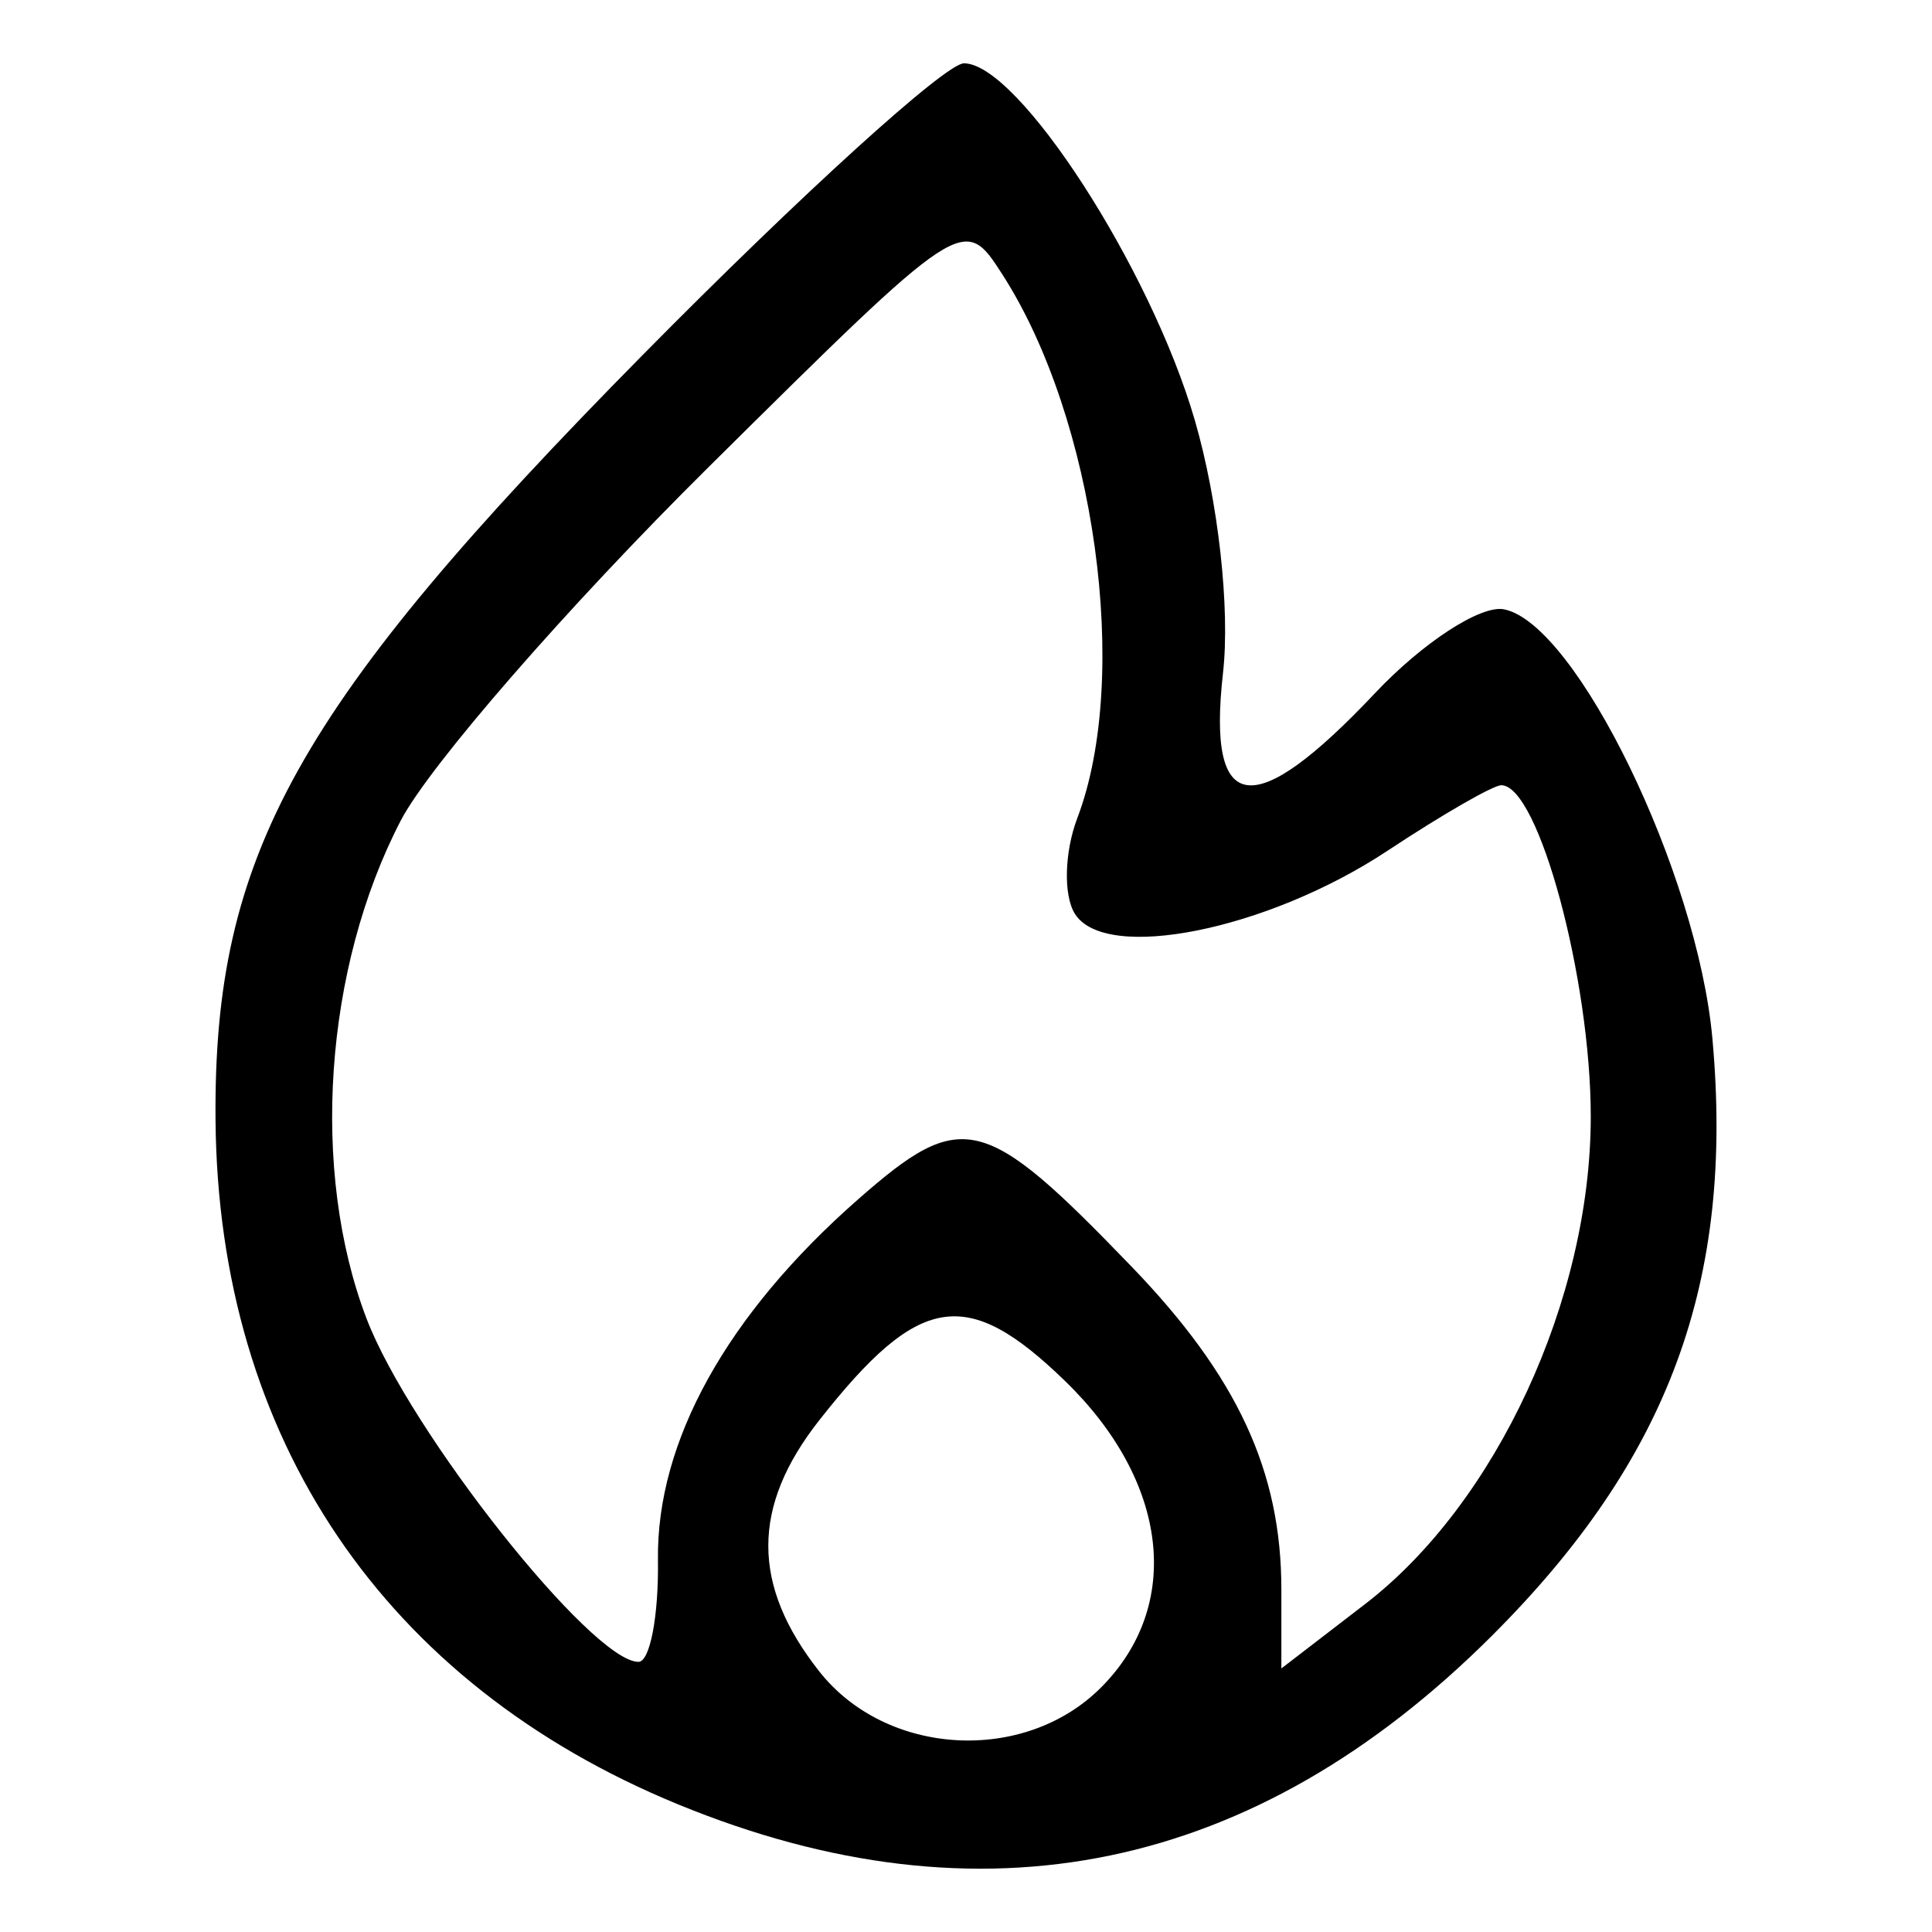 <?xml version="1.0" encoding="UTF-8" standalone="no"?>
<svg
   xmlns:dc="http://purl.org/dc/elements/1.1/"
   xmlns:cc="http://creativecommons.org/ns#"
   xmlns:rdf="http://www.w3.org/1999/02/22-rdf-syntax-ns#"
   xmlns:svg="http://www.w3.org/2000/svg"
   xmlns="http://www.w3.org/2000/svg"
   id="svg8"
   version="1.1"
   viewBox="0 0 210 210"
   height="210mm"
   width="210mm">
  <defs
     id="defs2" />
  <g
     transform="translate(0,-87)"
     id="layer1">
    <path
       id="path23"
       d=""
       style="fill:#000000;stroke-width:1.972" />
    <path
       id="path21"
       d=""
       style="fill:#000000;stroke-width:1.972" />
    <path
       id="path83"
       d="M 73.673,283.114 C 41.755,269.992 23.727,243.322 23.427,208.784 c -0.25,-28.863 8.77,-45.028 46.414,-83.183 17.212,-17.445 32.933,-31.719 34.935,-31.719 5.893,0 20.279,22.231 25.086,38.766 2.557,8.797 3.864,20.489 3.073,27.503 -1.753,15.554 3.291,16.222 16.527,2.187 5.194,-5.507 11.501,-9.606 14.015,-9.108 7.867,1.558 21.02,28.639 22.652,46.637 2.396,26.424 -4.712,45.701 -23.932,64.9 -25.781,25.754 -55.517,31.917 -88.525,18.347 z m 45.989,-12.675 c 8.944,-8.944 7.367,-22.415 -3.904,-33.339 -10.68,-10.351 -15.854,-9.524 -26.706,4.273 -7.383,9.386 -7.387,17.913 -0.014,27.287 7.278,9.253 22.279,10.124 30.624,1.779 z M 71.516,256.587 c -0.178,-12.888 7.477,-26.688 21.76,-39.229 11.304,-9.925 13.664,-9.344 29.722,7.318 11.5,11.932 16.281,22.238 16.281,35.094 v 8.584 l 9.108,-7.004 c 14.259,-10.964 24.522,-33.137 24.522,-52.977 0,-14.991 -5.678,-36.022 -9.726,-36.022 -0.882,0 -6.445,3.203 -12.361,7.119 -13.038,8.628 -30.695,12.181 -33.996,6.839 -1.251,-2.025 -1.125,-6.706 0.28,-10.403 5.824,-15.317 1.939,-43.419 -8.169,-59.102 -4.187,-6.496 -4.222,-6.473 -31.97,21.019 -15.278,15.137 -30.316,32.412 -33.417,38.389 -8.322,16.037 -9.834,38.073 -3.712,54.103 4.705,12.321 24.507,37.321 29.561,37.321 1.248,0 2.201,-4.972 2.117,-11.049 z"
       style="fill:#000000;stroke-width:2.802" />
  </g>
</svg>
